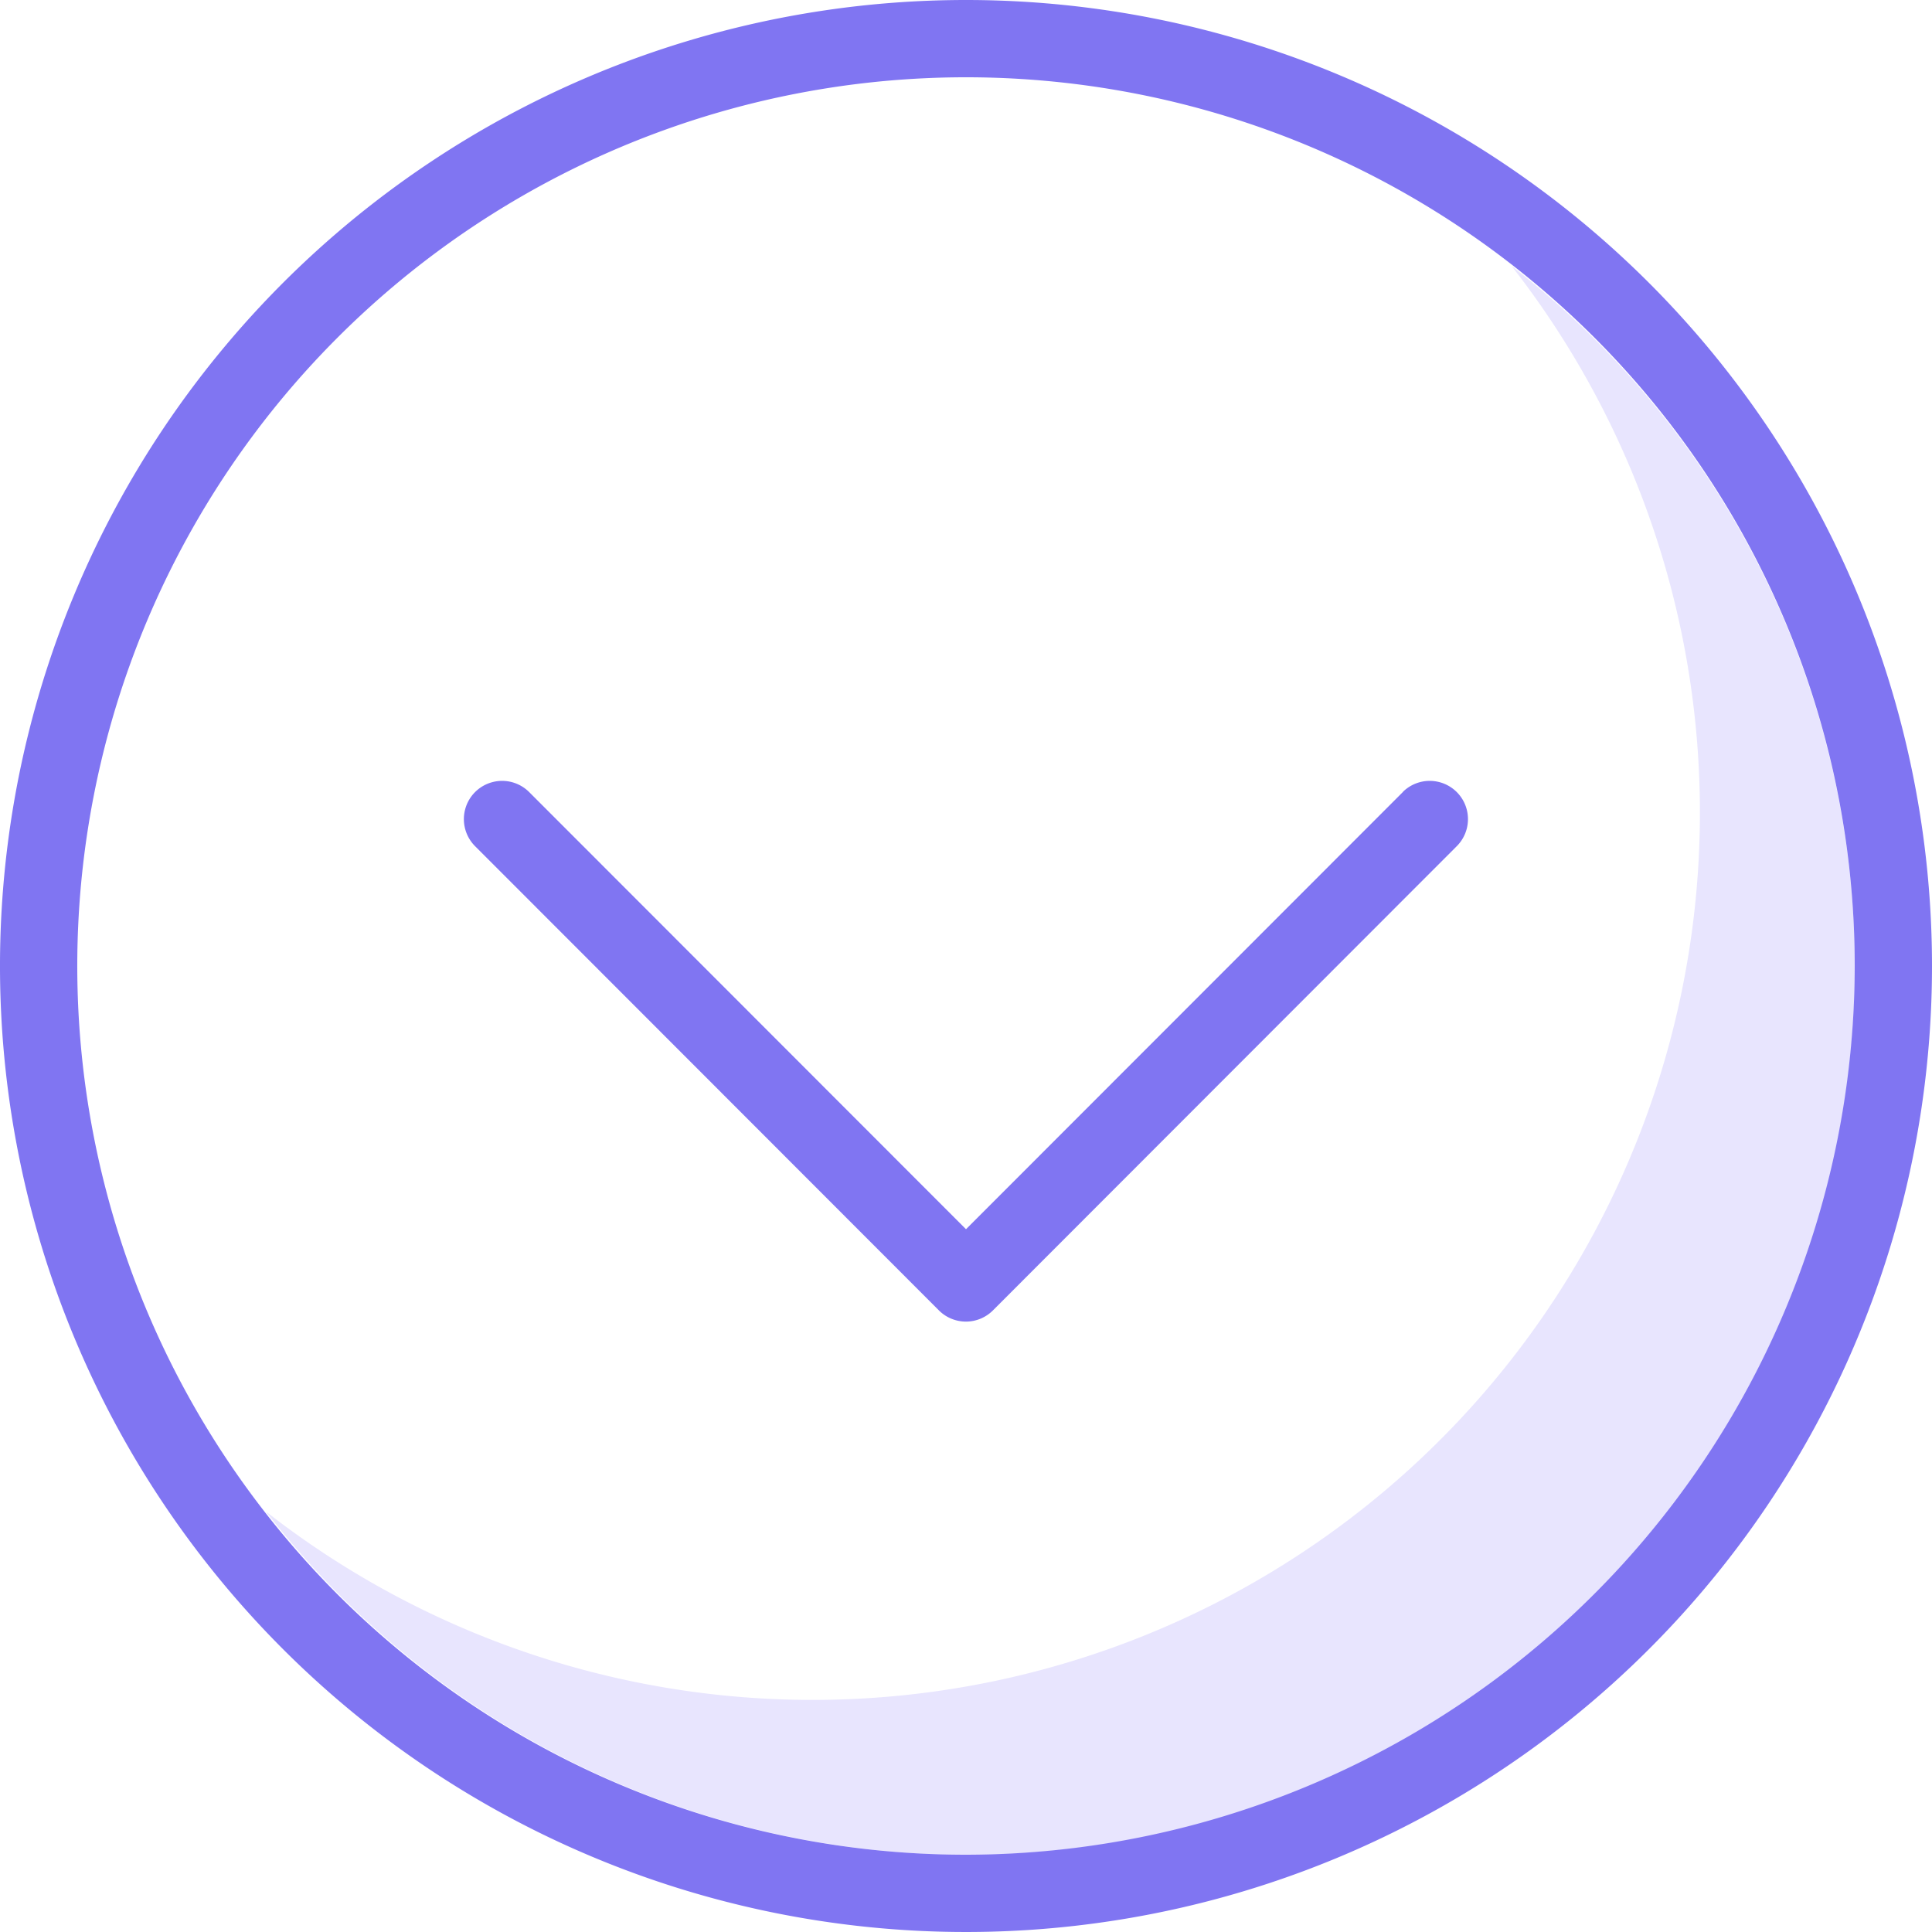 <svg xmlns="http://www.w3.org/2000/svg" viewBox="0 0 25 25"><title>chevron-bottom-circle</title><g id="budicon-chevron-bottom-circle-2" data-name="budicon-chevron-bottom-circle"><path d="M19.559,3.441A11.482,11.482,0,0,1,3.441,19.559,11.487,11.487,0,1,0,19.559,3.441Z" style="fill:#e8e5fe"/><path d="M12.5,0A12.5,12.5,0,1,0,25,12.5,12.5,12.5,0,0,0,12.5,0Zm0,24A11.5,11.5,0,1,1,24,12.5,11.513,11.513,0,0,1,12.5,24Z" style="fill:#8075f2"/><path d="M18.156,10.246,12.5,15.906l-5.656-5.66a.495.495,0,0,0-.7.7l6.005,6.01a.494.494,0,0,0,.7,0l6.005-6.01a.495.495,0,0,0-.7-.7Z" style="fill:#8075f2"/></g></svg>